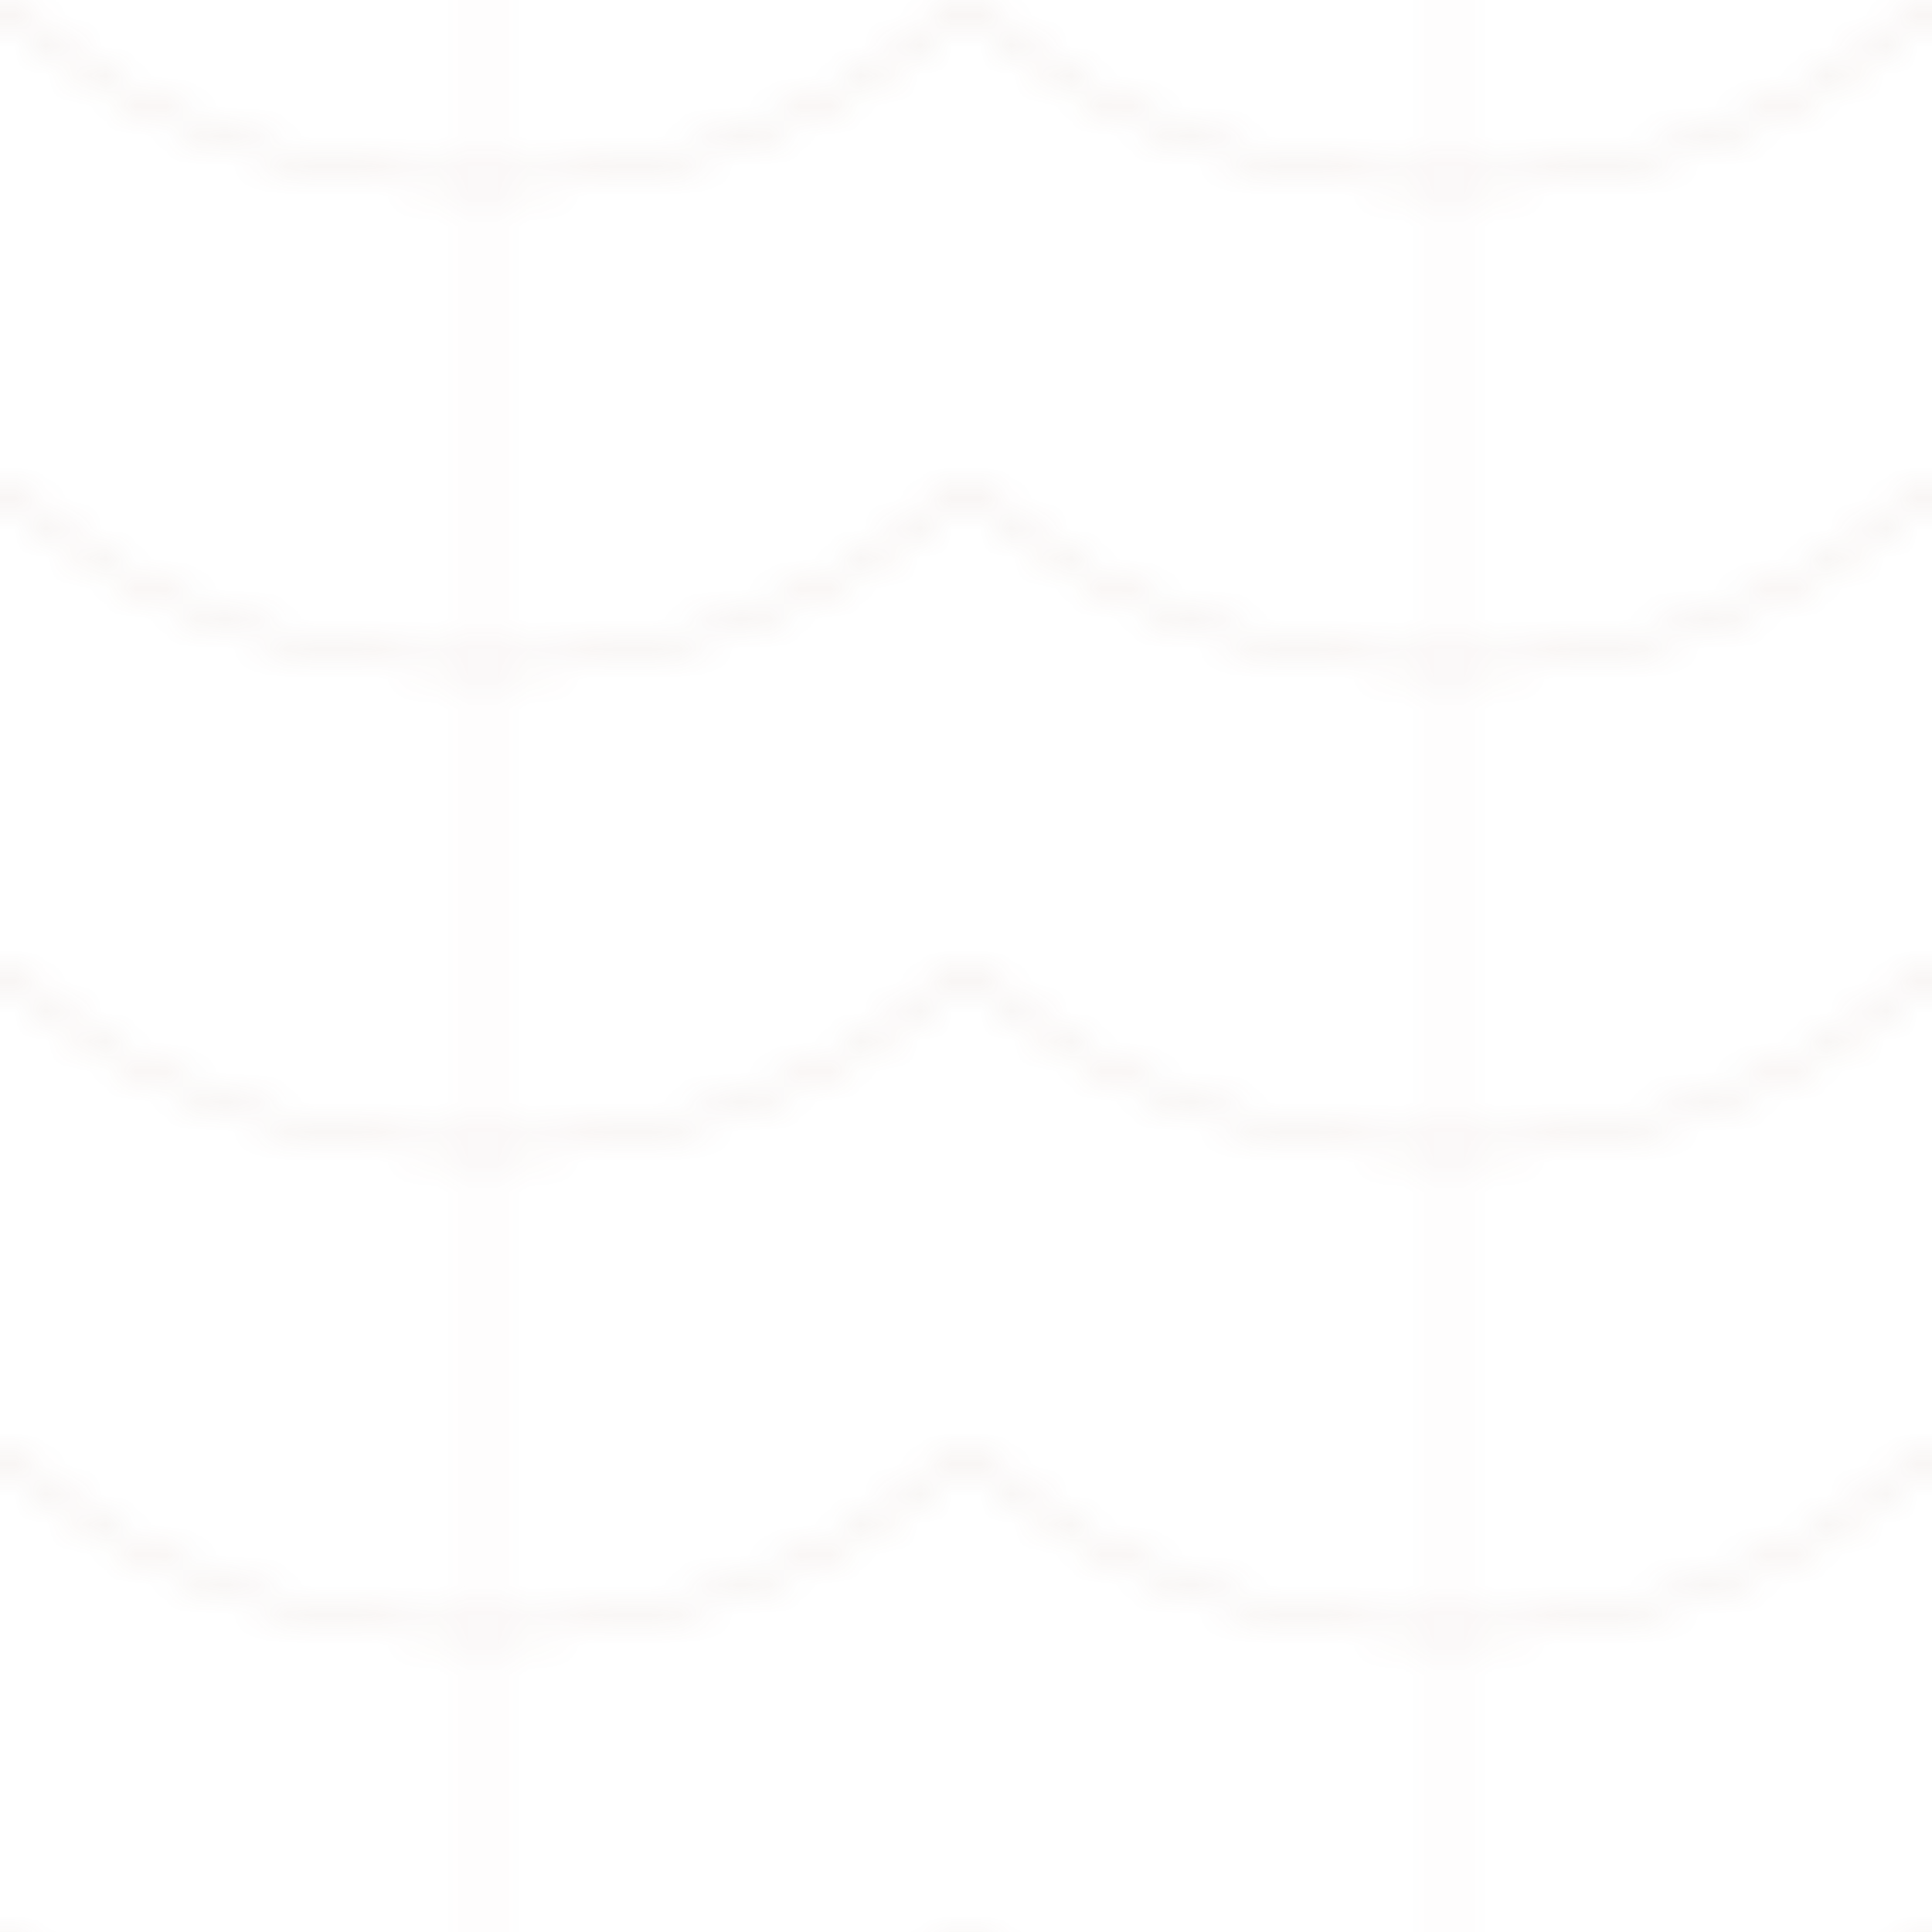 <?xml version="1.0" encoding="UTF-8"?>
<svg width="64" height="64" viewBox="0 0 64 64" xmlns="http://www.w3.org/2000/svg">
  <defs>
    <pattern id="fa-pattern" x="0" y="0" width="32" height="32" patternUnits="userSpaceOnUse">
      <!-- Fa erezet mintázat -->
      <path d="M0 0C8 8 24 8 32 0M0 16C8 24 24 24 32 16M0 32C8 40 24 40 32 32" 
            stroke="#8C6046" stroke-width="0.5" stroke-opacity="0.1" fill="none"/>
      <path d="M16 0C16 8 16 24 16 32" 
            stroke="#8C6046" stroke-width="0.5" stroke-opacity="0.05" fill="none"/>
    </pattern>
  </defs>
  <rect width="64" height="64" fill="url(#fa-pattern)"/>
</svg> 